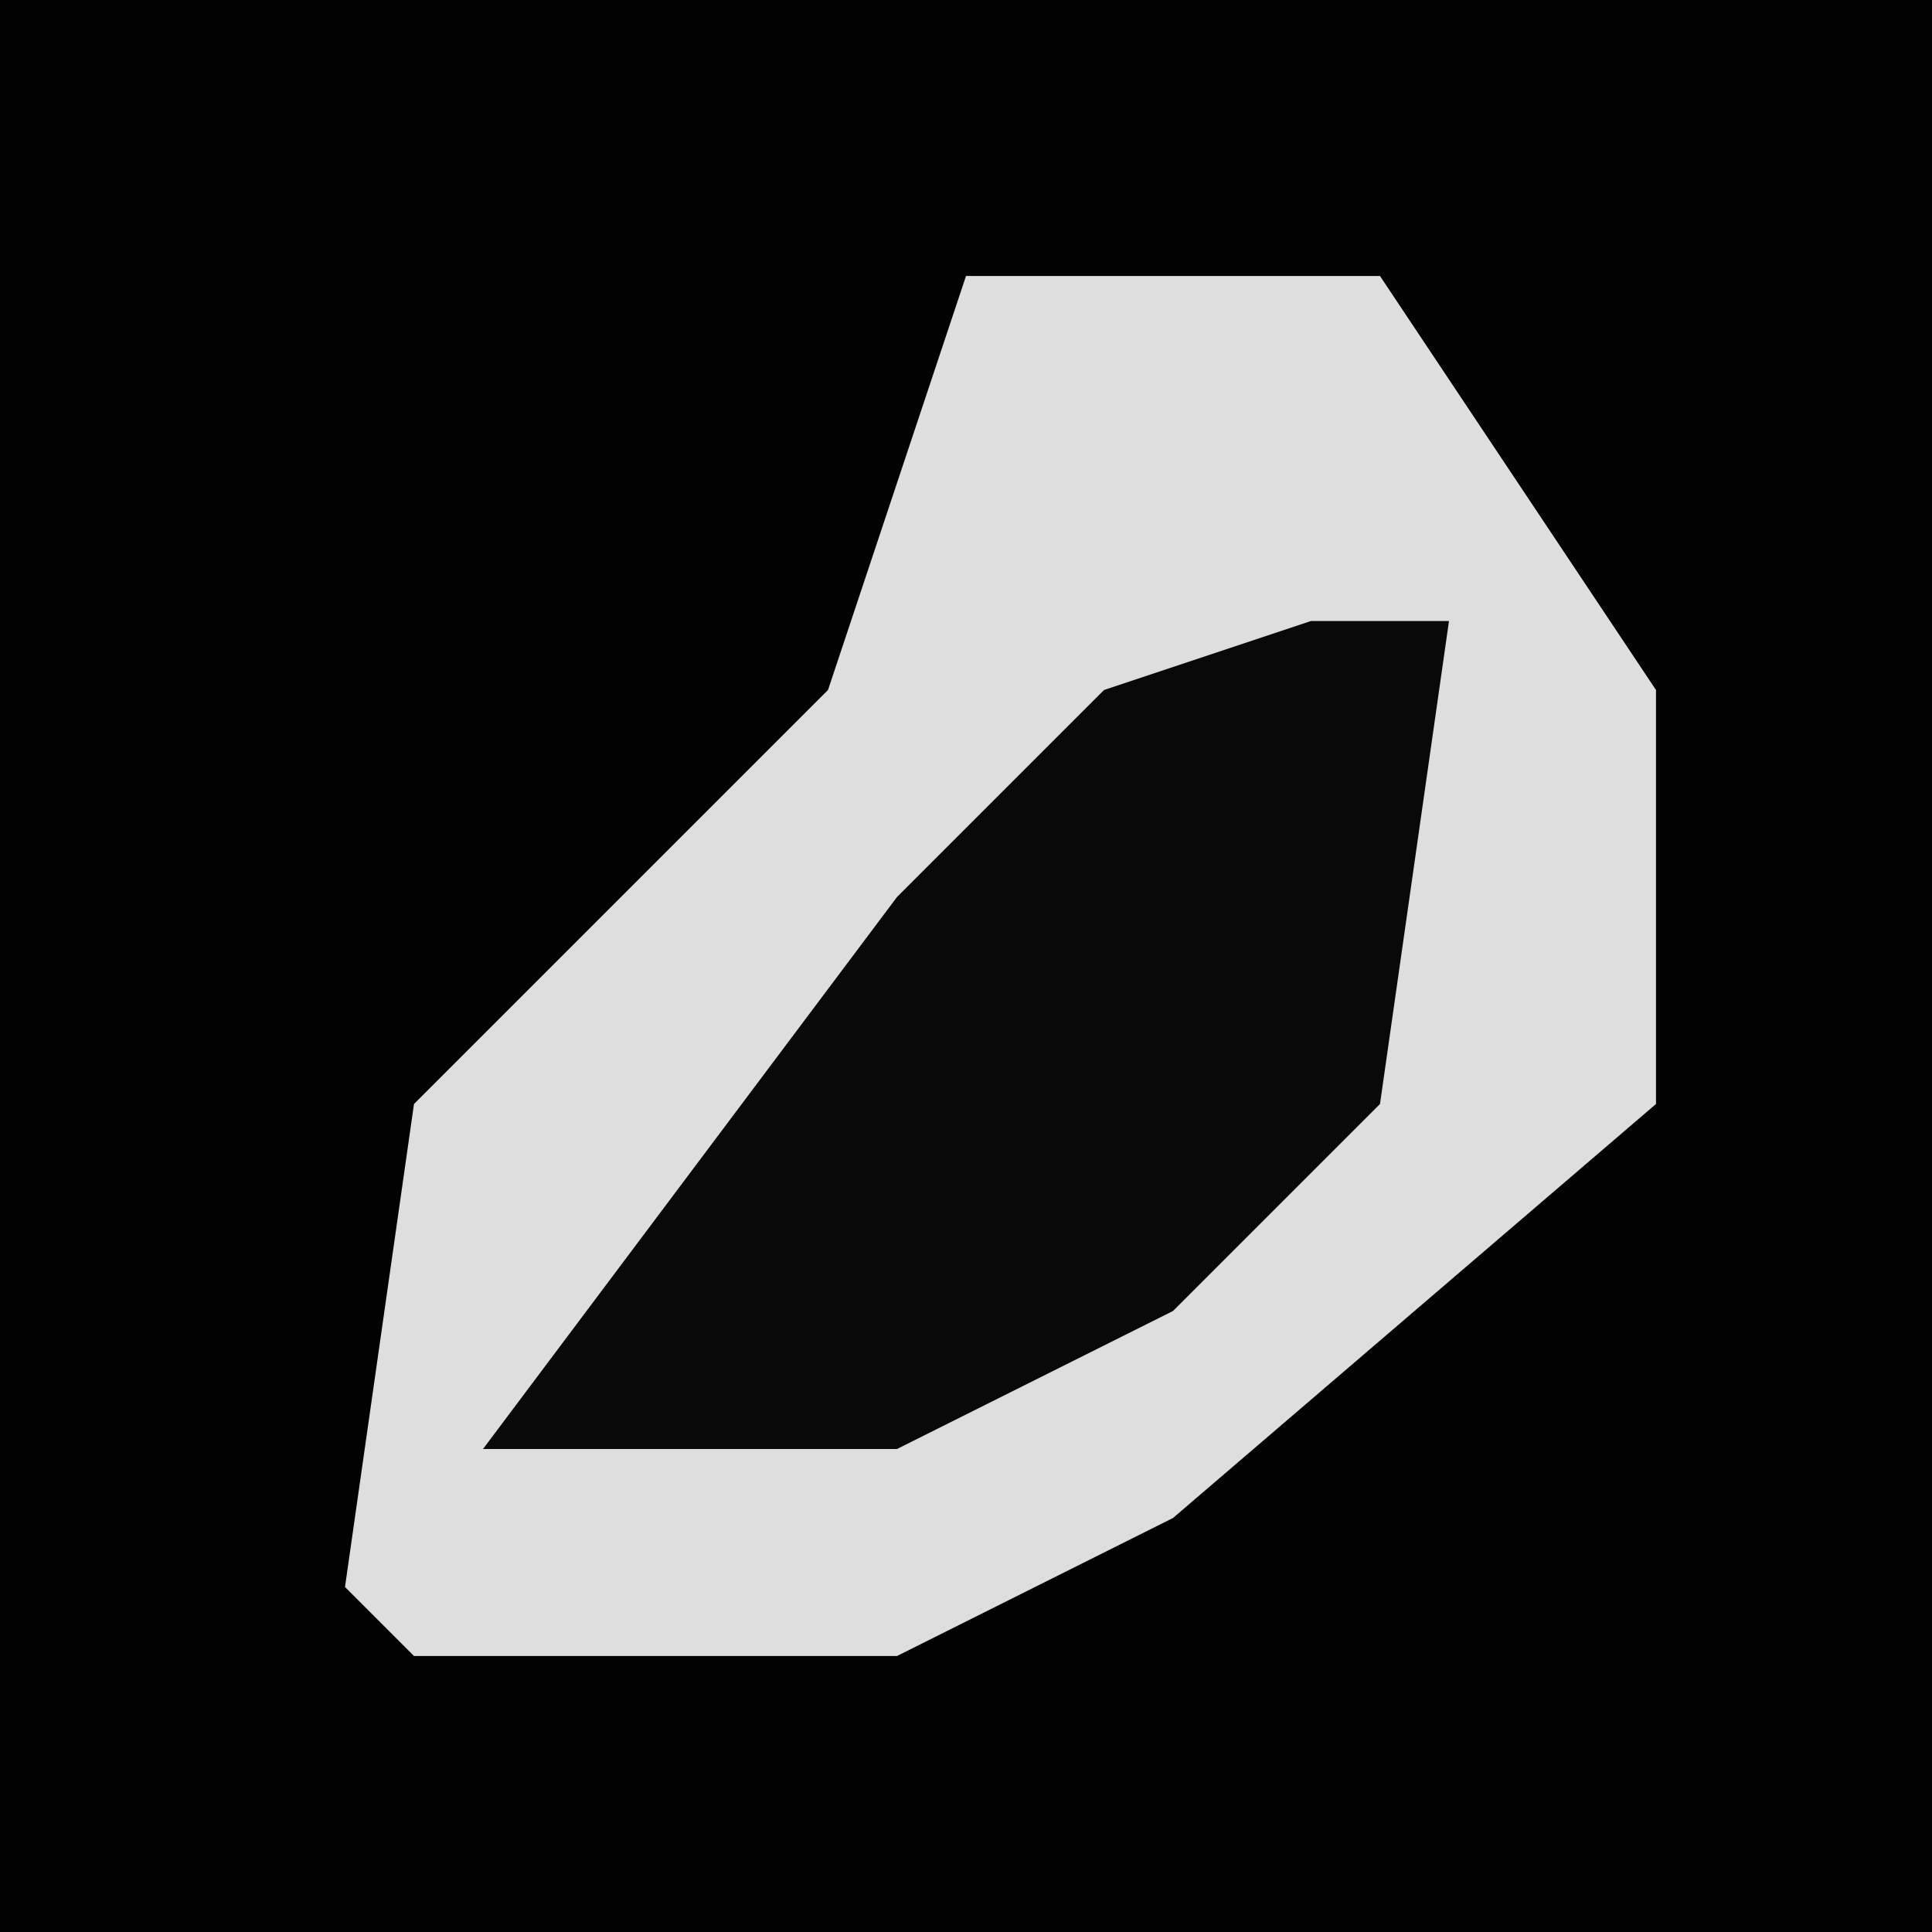 <?xml version="1.0" encoding="UTF-8"?>
<svg version="1.1" xmlns="http://www.w3.org/2000/svg" width="28" height="28">
<path d="M0,0 L28,0 L28,28 L0,28 Z " fill="#020202" transform="translate(0,0)"/>
<path d="M0,0 L6,0 L10,6 L10,12 L3,18 L-1,20 L-8,20 L-9,19 L-8,12 L-2,6 Z " fill="#DEDEDE" transform="translate(14,4)"/>
<path d="M0,0 L2,0 L1,7 L-2,10 L-6,12 L-12,12 L-6,4 L-3,1 Z " fill="#090909" transform="translate(19,9)"/>
</svg>
